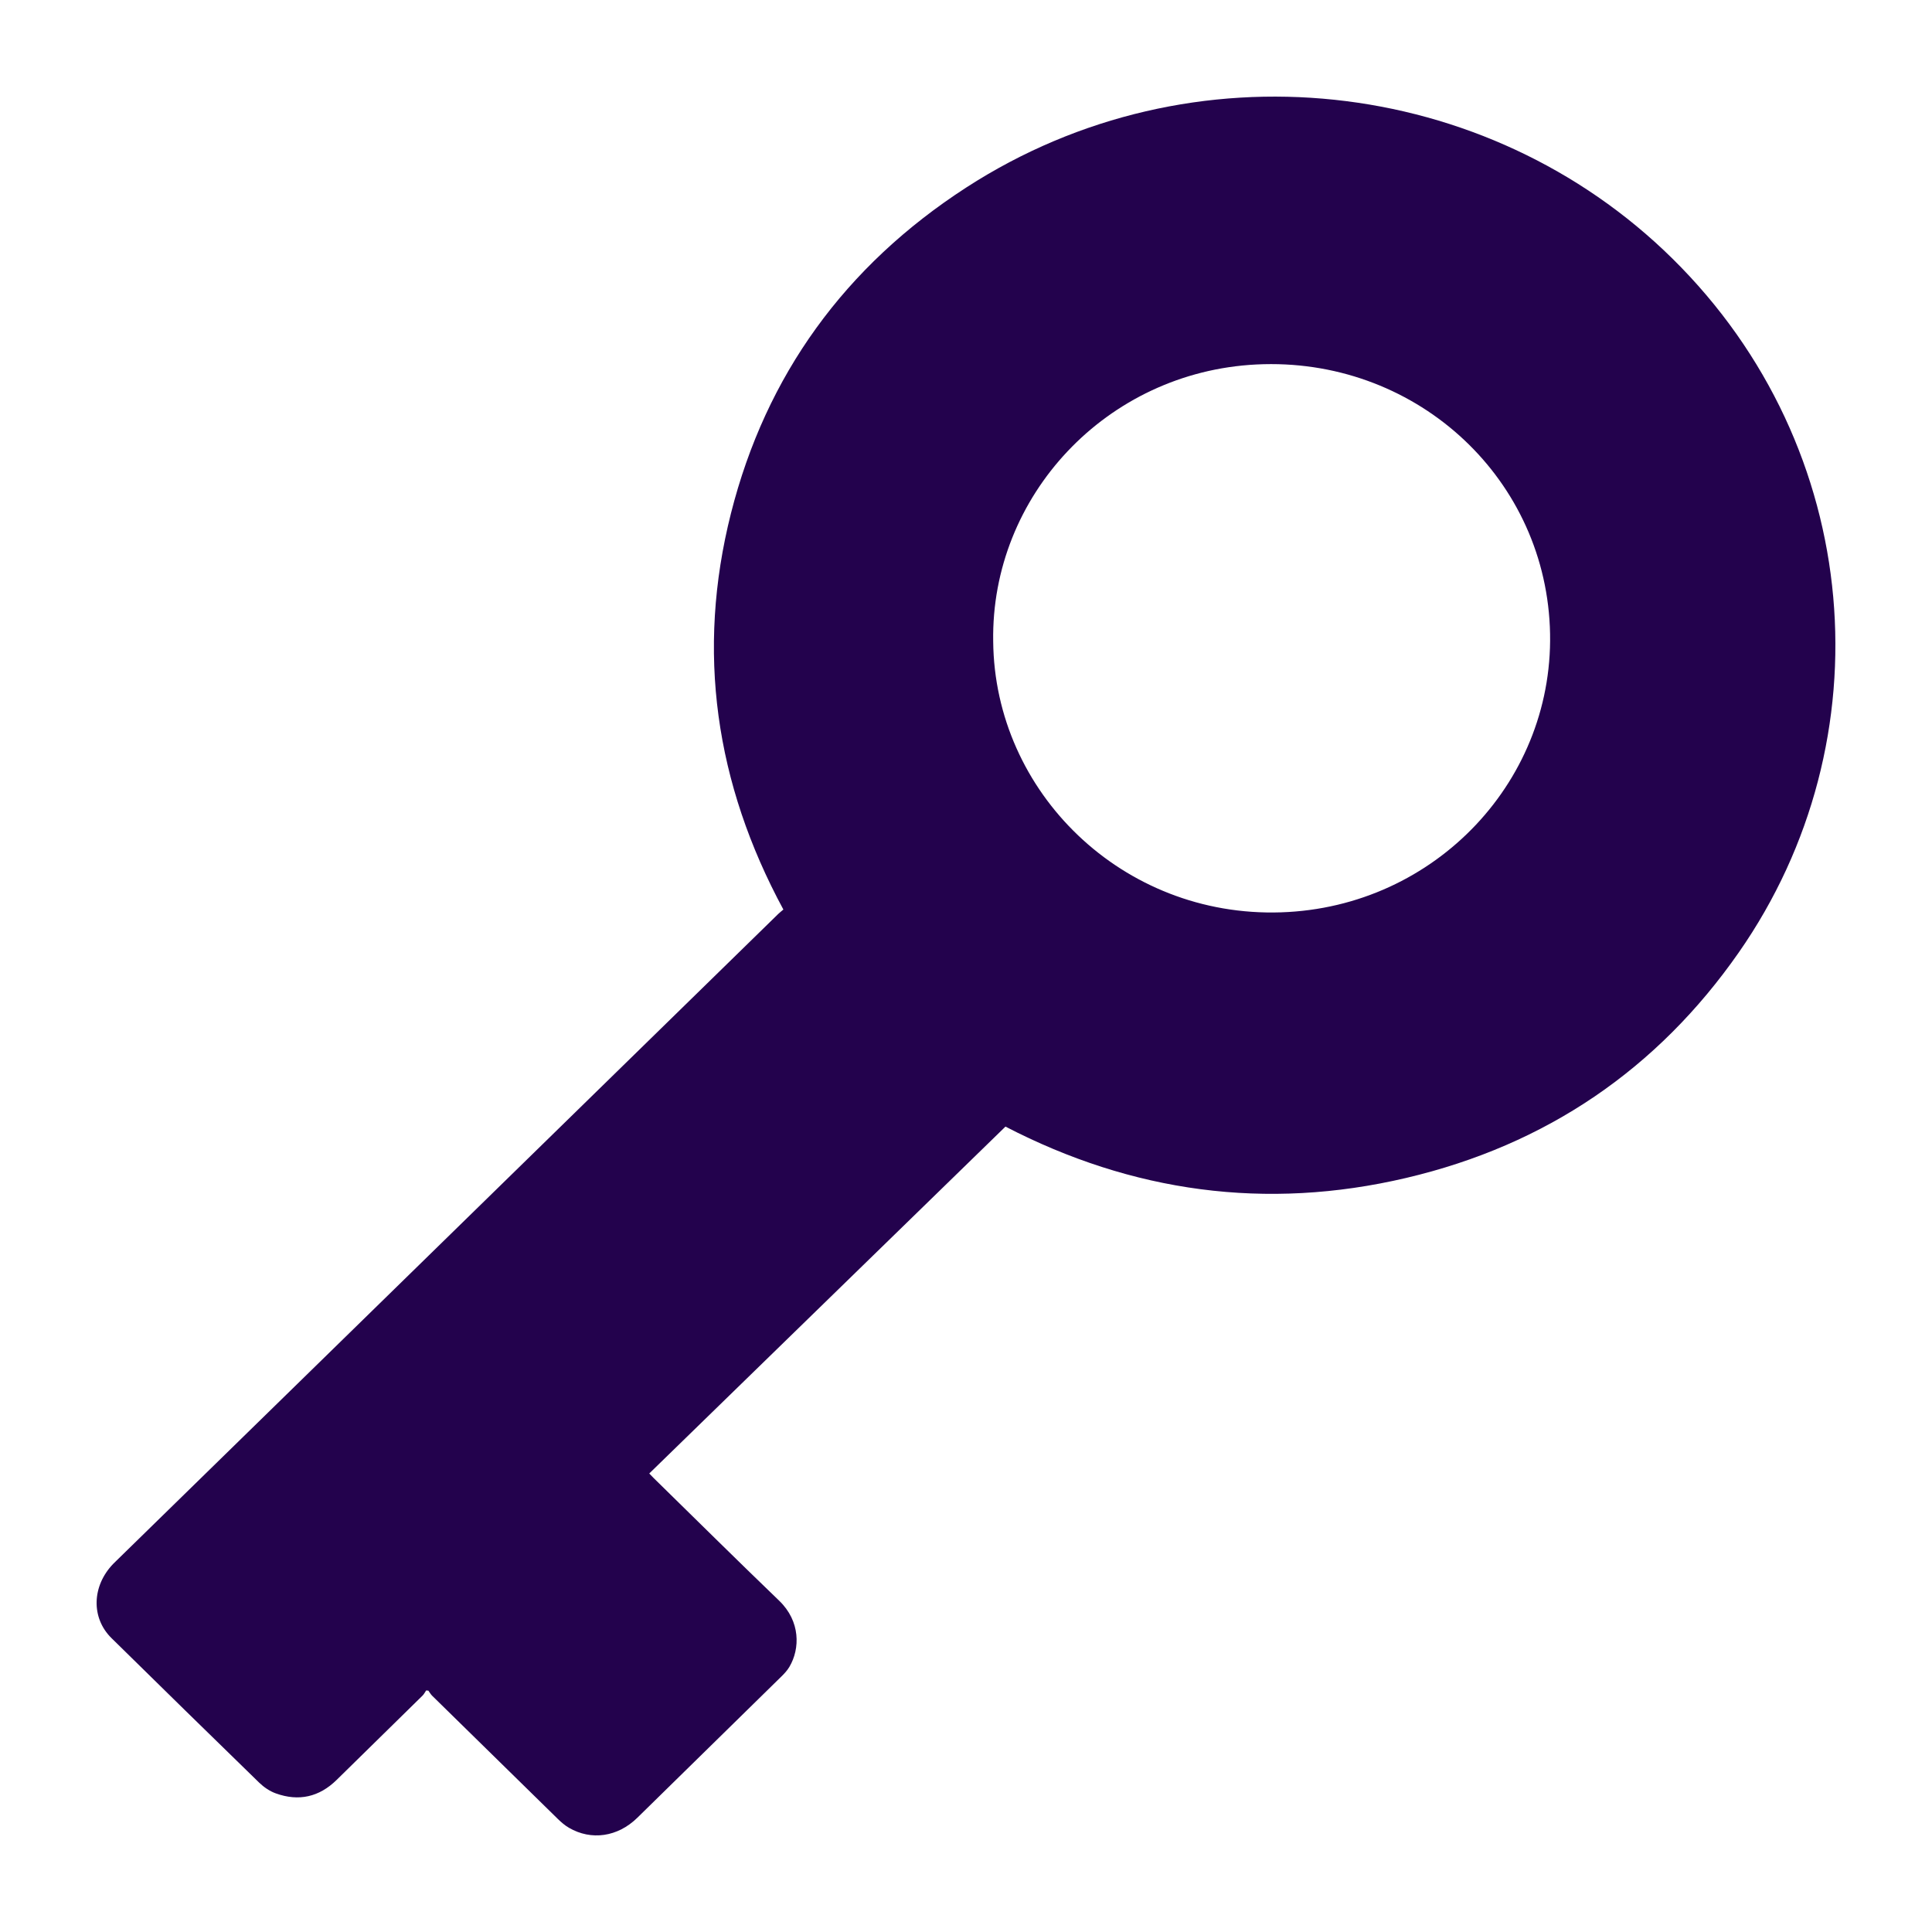 <svg width="40" height="40" viewBox="0 0 40 40" fill="none" xmlns="http://www.w3.org/2000/svg">
<path fill-rule="evenodd" clip-rule="evenodd" d="M20.563 13.278C20.591 16.405 23.24 18.997 26.522 18.889C29.728 18.784 32.227 16.126 32.088 12.976C31.949 9.815 29.25 7.385 26.013 7.546C22.903 7.701 20.514 10.273 20.563 13.278ZM20.817 23.325C18.359 25.719 15.903 28.111 13.442 30.507C13.478 30.544 13.504 30.572 13.531 30.599C14.397 31.447 15.258 32.3 16.131 33.14C16.575 33.566 16.565 34.135 16.345 34.508C16.302 34.582 16.241 34.648 16.18 34.708C15.186 35.684 14.191 36.66 13.196 37.634C12.79 38.032 12.243 38.112 11.779 37.842C11.695 37.793 11.619 37.727 11.55 37.66C10.681 36.81 9.813 35.959 8.946 35.107C8.916 35.077 8.895 35.038 8.869 35.003C8.854 35.002 8.838 35.001 8.823 34.999C8.798 35.035 8.779 35.076 8.748 35.106C8.156 35.689 7.563 36.271 6.969 36.852C6.61 37.204 6.186 37.302 5.71 37.13C5.584 37.085 5.462 37.001 5.366 36.908C4.344 35.914 3.326 34.916 2.309 33.916C1.883 33.498 1.901 32.836 2.344 32.378C2.367 32.354 2.391 32.332 2.414 32.309C6.981 27.846 11.548 23.383 16.114 18.921C16.148 18.888 16.186 18.86 16.219 18.831C14.807 16.219 14.412 13.484 15.134 10.627C15.857 7.768 17.496 5.507 20.004 3.883C24.679 0.857 30.791 1.573 34.625 5.353C38.607 9.278 39.065 15.325 36 19.719C34.319 22.129 32.019 23.705 29.113 24.388C26.211 25.07 23.438 24.683 20.817 23.325Z" fill="#23024D"/>
</svg>
